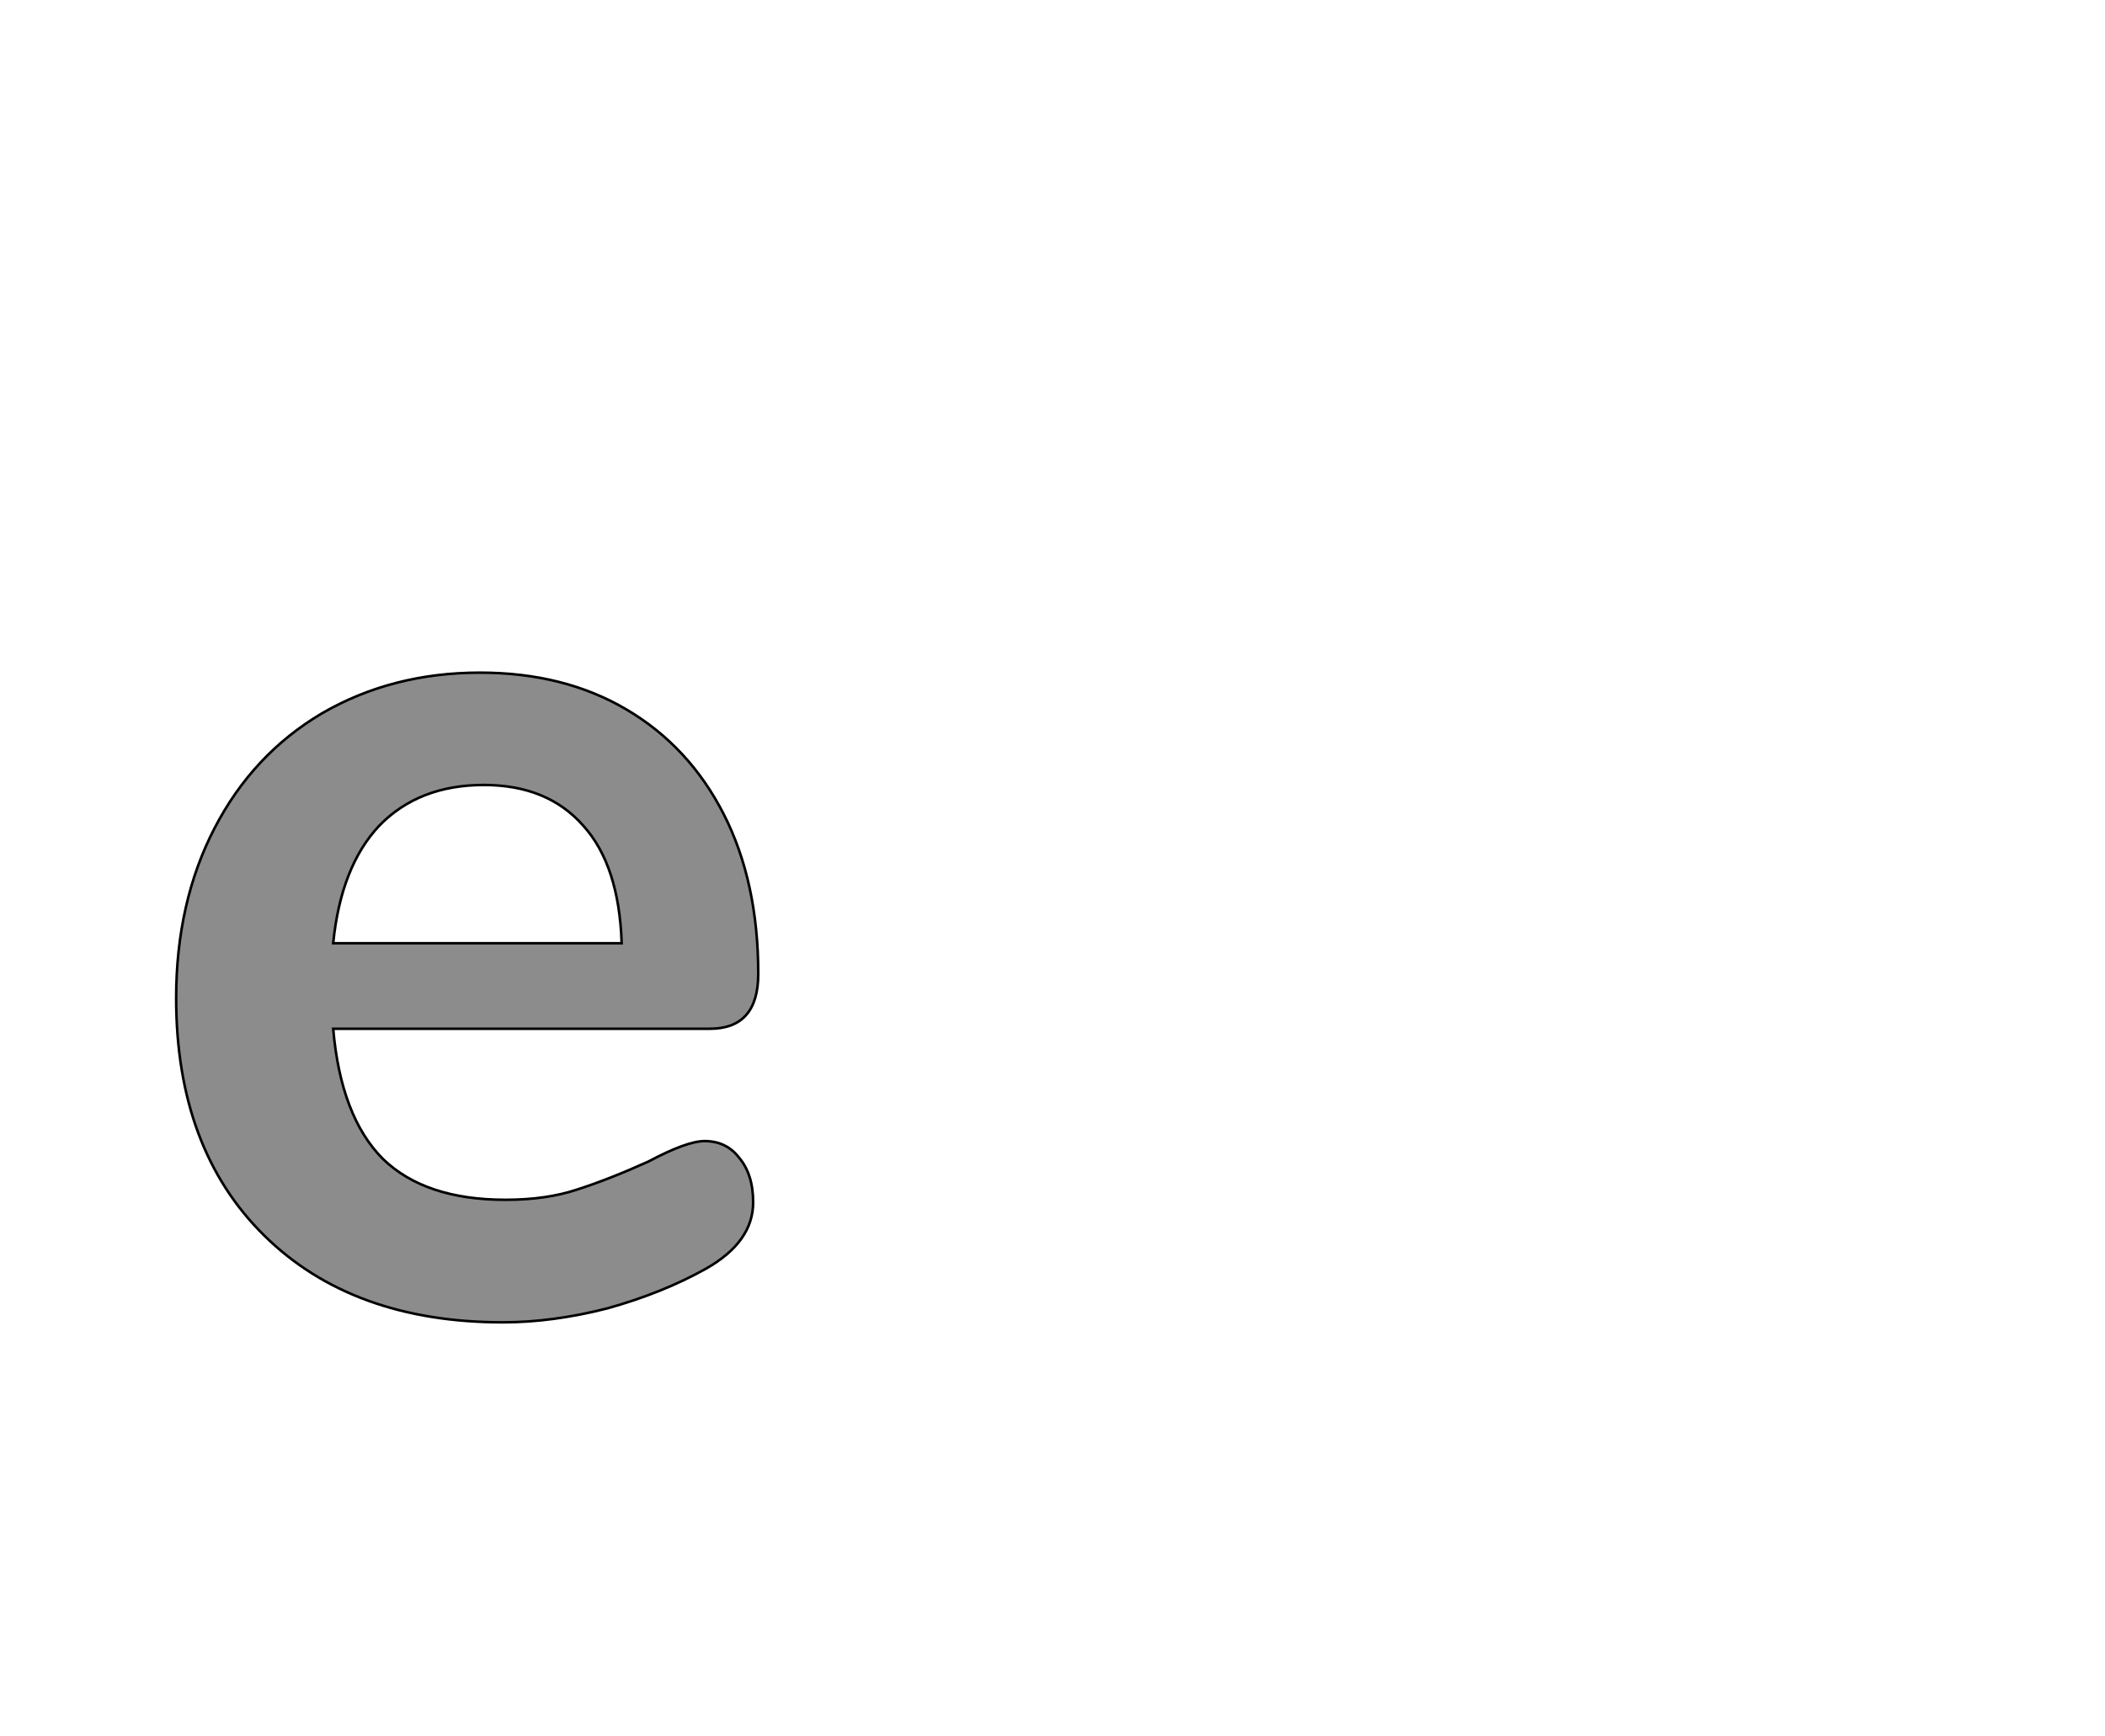 <!--
BEGIN METADATA

BBOX_X_MIN 38
BBOX_Y_MIN -8
BBOX_X_MAX 494
BBOX_Y_MAX 501
WIDTH 456
HEIGHT 509
H_BEARING_X 38
H_BEARING_Y 501
H_ADVANCE 531
V_BEARING_X -227
V_BEARING_Y 427
V_ADVANCE 1364
ORIGIN_X 0
ORIGIN_Y 0

END METADATA
-->

<svg width='1649px' height='1360px' xmlns='http://www.w3.org/2000/svg' version='1.1'>

 <!-- make sure glyph is visible within svg window -->
 <g fill-rule='nonzero'  transform='translate(100 1028)'>

  <!-- draw actual outline using lines and Bezier curves-->
  <path fill='black' stroke='black' fill-opacity='0.45'  stroke-width='2'  d='
 M 469,-134
 M 479,-121
 Q 490,-108 490,-86
 Q 490,-55 453,-34
 Q 419,-15 376,-3
 Q 333,8 294,8
 Q 176,8 107,-60
 Q 38,-128 38,-246
 Q 38,-321 68,-379
 Q 98,-437 152,-469
 Q 207,-501 276,-501
 Q 342,-501 391,-472
 Q 440,-443 467,-390
 Q 494,-337 494,-265
 Q 494,-222 456,-222
 L 161,-222
 Q 167,-153 200,-120
 Q 233,-88 296,-88
 Q 328,-88 352,-96
 Q 377,-104 408,-118
 Q 438,-134 452,-134
 Q 469,-134 479,-121
 Z

 M 228,-413
 M 197,-381
 Q 167,-349 161,-289
 L 387,-289
 Q 385,-350 357,-381
 Q 329,-413 279,-413
 Q 228,-413 197,-381
 Z

  '/>
 </g>
</svg>
